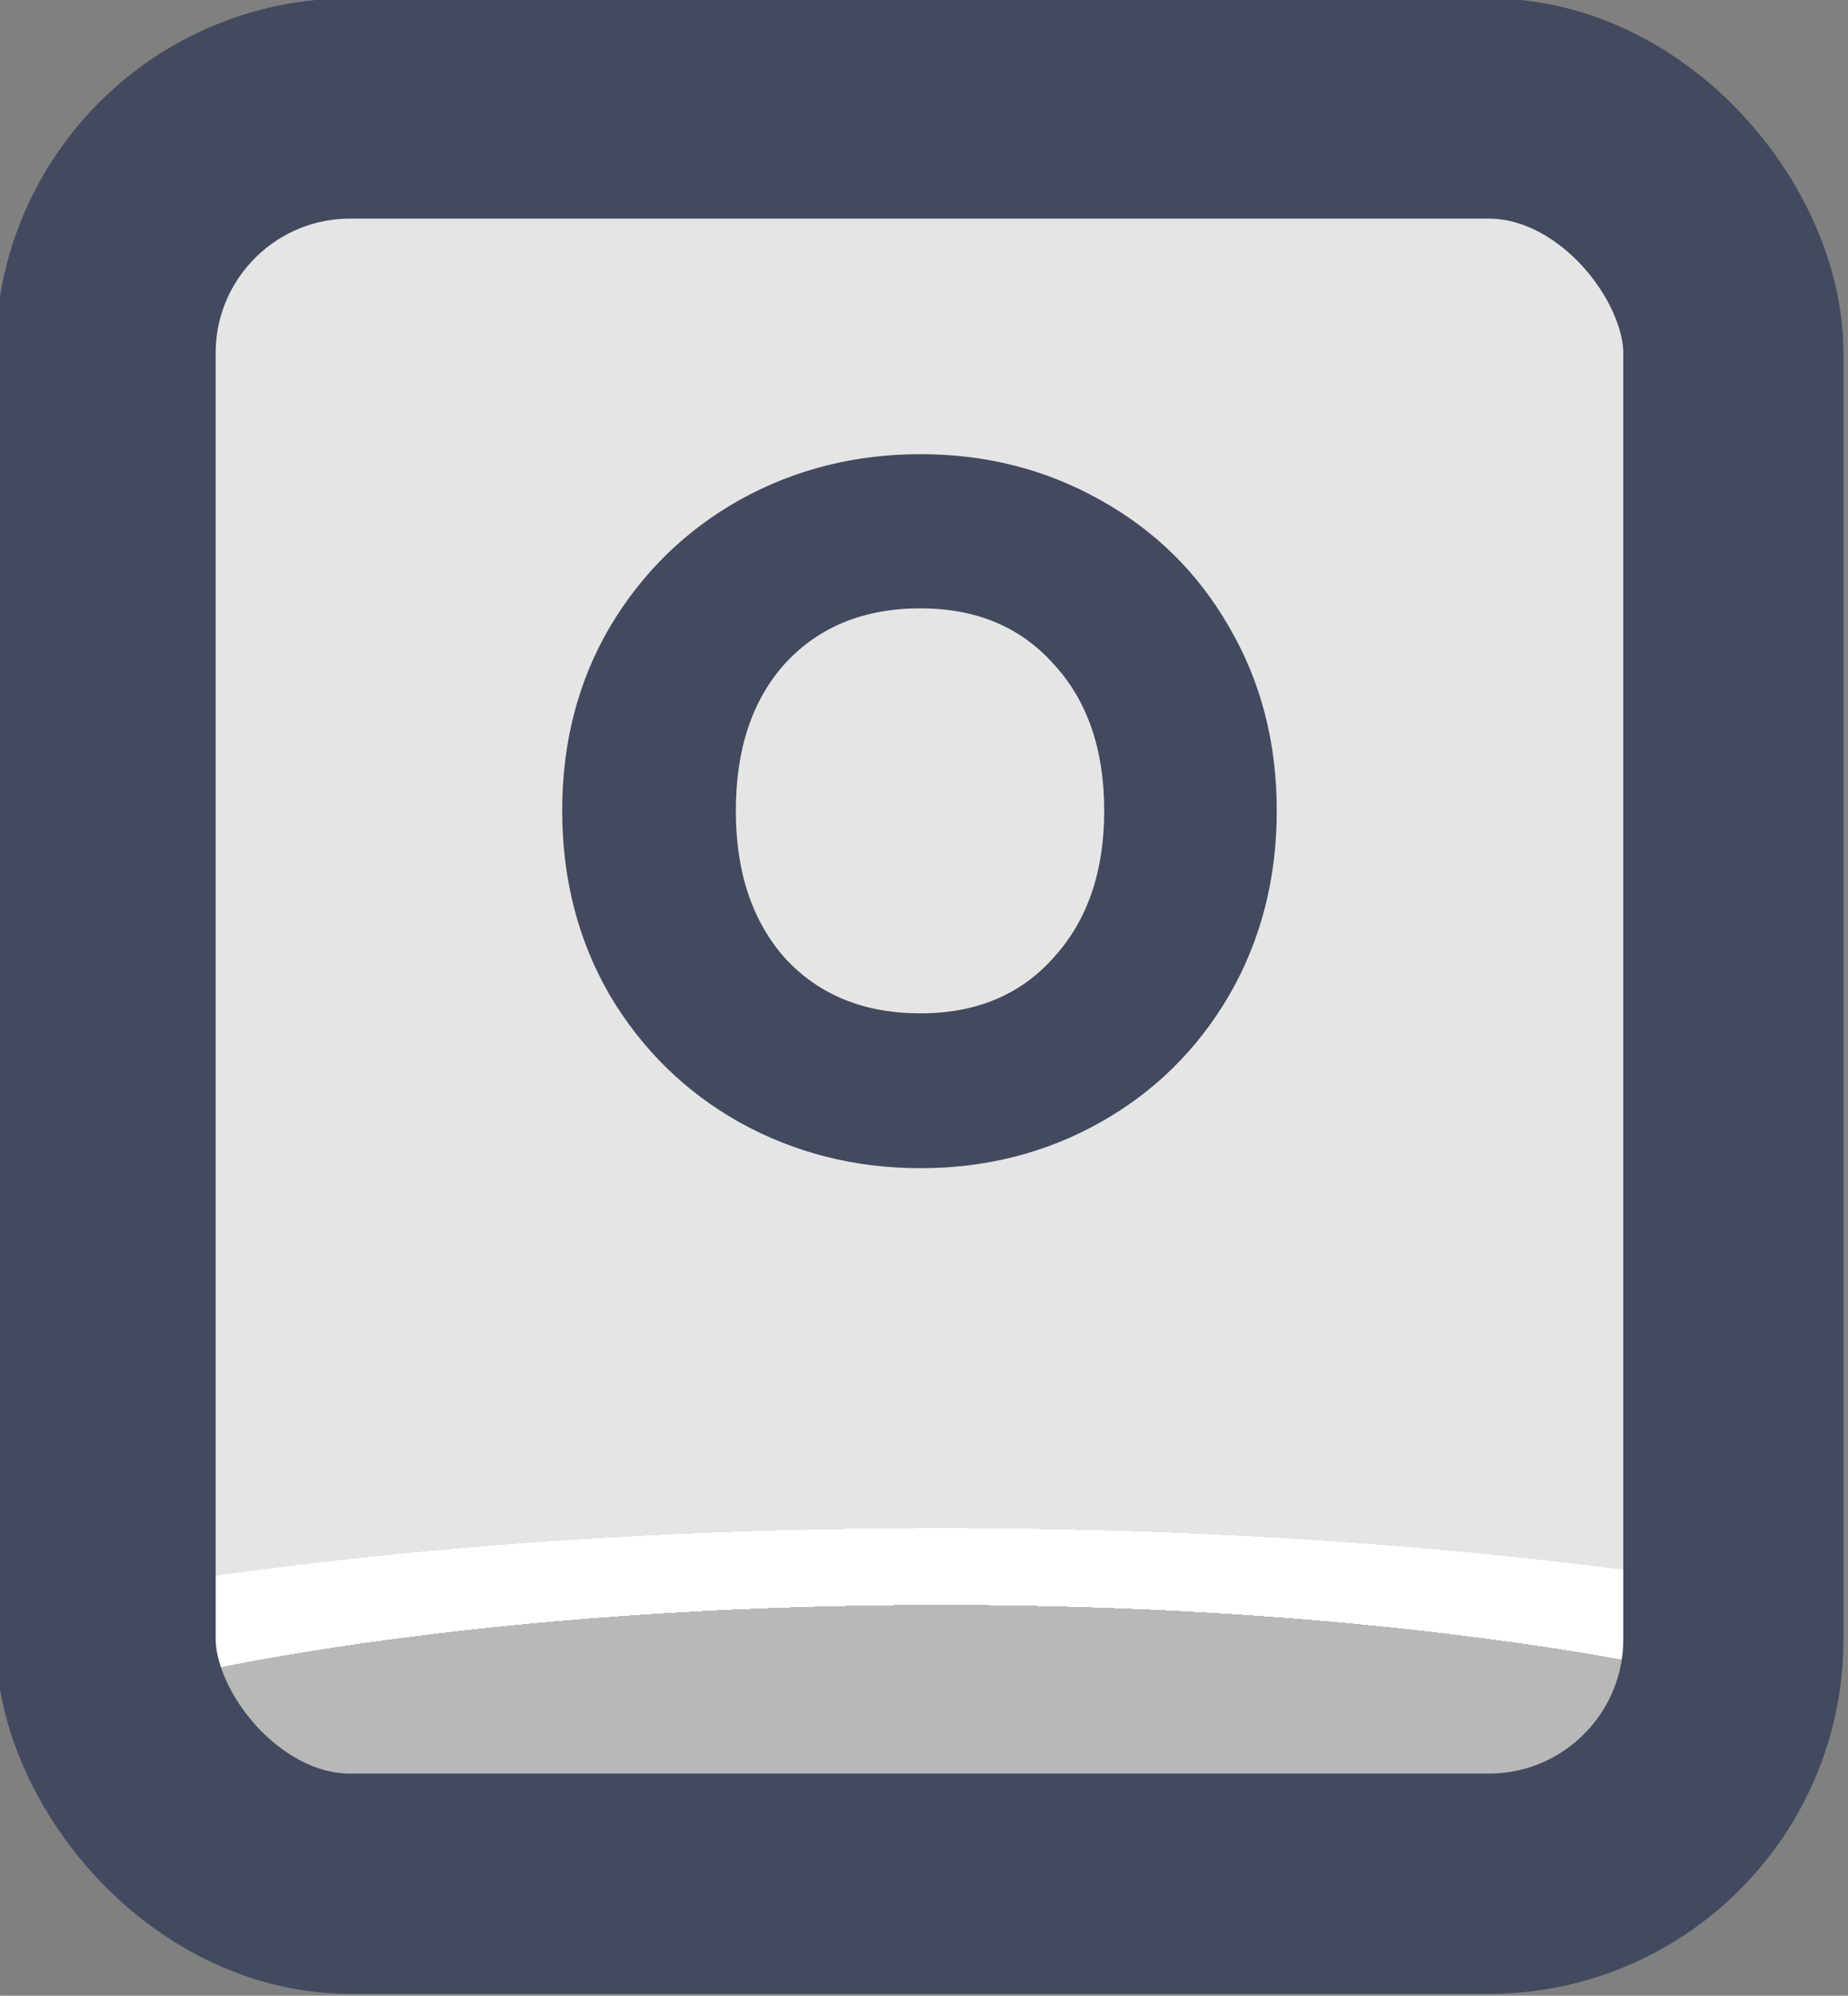 <?xml version="1.0" encoding="UTF-8" standalone="no"?>
<!-- Created with Inkscape (http://www.inkscape.org/) -->

<svg
   width="37.765"
   height="40.765"
   viewBox="0 0 9.992 10.786"
   version="1.1"
   id="svg1"
   xml:space="preserve"
   xmlns:xlink="http://www.w3.org/1999/xlink"
   xmlns="http://www.w3.org/2000/svg"
   xmlns:svg="http://www.w3.org/2000/svg"><rect x="0" y="0" width="9.992" height="10.786" fill="#808080" stroke="none"/><defs
     id="defs1"><linearGradient
       id="linearGradient1"><stop
         style="stop-color:#434a5f;stop-opacity:1;"
         offset="1"
         id="stop111" /><stop
         style="stop-color:#434a5f;stop-opacity:1;"
         offset="1"
         id="stop112" /></linearGradient><linearGradient
       id="linearGradient103"><stop
         style="stop-color:#434a5f;stop-opacity:1;"
         offset="1"
         id="stop103" /><stop
         style="stop-color:#434a5f;stop-opacity:1;"
         offset="1"
         id="stop104" /></linearGradient><linearGradient
       id="linearGradient7"><stop
         style="stop-color:#b8b8b8;stop-opacity:1;"
         offset="0.165"
         id="stop14" /><stop
         style="stop-color:#ffffff;stop-opacity:1;"
         offset="0.165"
         id="stop16" /><stop
         style="stop-color:#ffffff;stop-opacity:1;"
         offset="0.209"
         id="stop15" /><stop
         style="stop-color:#e5e5e5;stop-opacity:1;"
         offset="0.209"
         id="stop7" /></linearGradient><radialGradient
       xlink:href="#linearGradient7"
       id="radialGradient114"
       gradientUnits="userSpaceOnUse"
       gradientTransform="matrix(7.53,0,0,1.881,-2870.932,-162.799)"
       cx="452.625"
       cy="196.252"
       fx="452.625"
       fy="196.252"
       r="4.209" /><linearGradient
       xlink:href="#linearGradient1"
       id="linearGradient163"
       x1="533.043"
       y1="202.278"
       x2="541.46"
       y2="202.278"
       gradientUnits="userSpaceOnUse" /><linearGradient
       xlink:href="#linearGradient103"
       id="linearGradient871"
       x1="535.624"
       y1="201.437"
       x2="538.879"
       y2="201.437"
       gradientUnits="userSpaceOnUse" /></defs><g
     id="layer2"
     transform="translate(-228.6,-25.4)"
     style="display:inline"><g
       id="g243"
       style="display:inline;paint-order:fill markers stroke"
       transform="matrix(1.187,0,0,1.187,-404.146,-209.321)"><rect
         style="opacity:1;fill:url(#radialGradient114);fill-opacity:1;stroke:url(#linearGradient163);stroke-width:1.003;stroke-linecap:round;stroke-linejoin:round;stroke-miterlimit:0;stroke-dasharray:none;stroke-opacity:1;paint-order:fill markers stroke"
         id="rect97"
         width="7.415"
         height="8.083"
         x="533.544"
         y="198.237"
         rx="1.114"
         ry="1.114" /><path
         d="m 537.256,203.062 q -0.447,0 -0.823,-0.208 -0.371,-0.208 -0.592,-0.579 -0.217,-0.375 -0.217,-0.841 0,-0.466 0.217,-0.836 0.221,-0.371 0.592,-0.579 0.375,-0.208 0.823,-0.208 0.447,0 0.818,0.208 0.375,0.208 0.588,0.579 0.217,0.371 0.217,0.836 0,0.466 -0.217,0.841 -0.217,0.371 -0.588,0.579 -0.371,0.208 -0.818,0.208 z m 0,-0.705 q 0.38,0 0.606,-0.253 0.231,-0.253 0.231,-0.669 0,-0.42 -0.231,-0.669 -0.226,-0.253 -0.606,-0.253 -0.384,0 -0.615,0.249 -0.226,0.249 -0.226,0.673 0,0.42 0.226,0.673 0.231,0.249 0.615,0.249 z"
         id="text97"
         style="font-weight:bold;font-size:4.52px;font-family:Poppins;-inkscape-font-specification:'Poppins Bold';text-align:center;letter-spacing:0.1px;text-anchor:middle;fill:url(#linearGradient871);stroke-width:1.991;stroke-linecap:round;stroke-linejoin:round;stroke-dasharray:3.981, 1.991"
         aria-label="O" /></g></g></svg>
